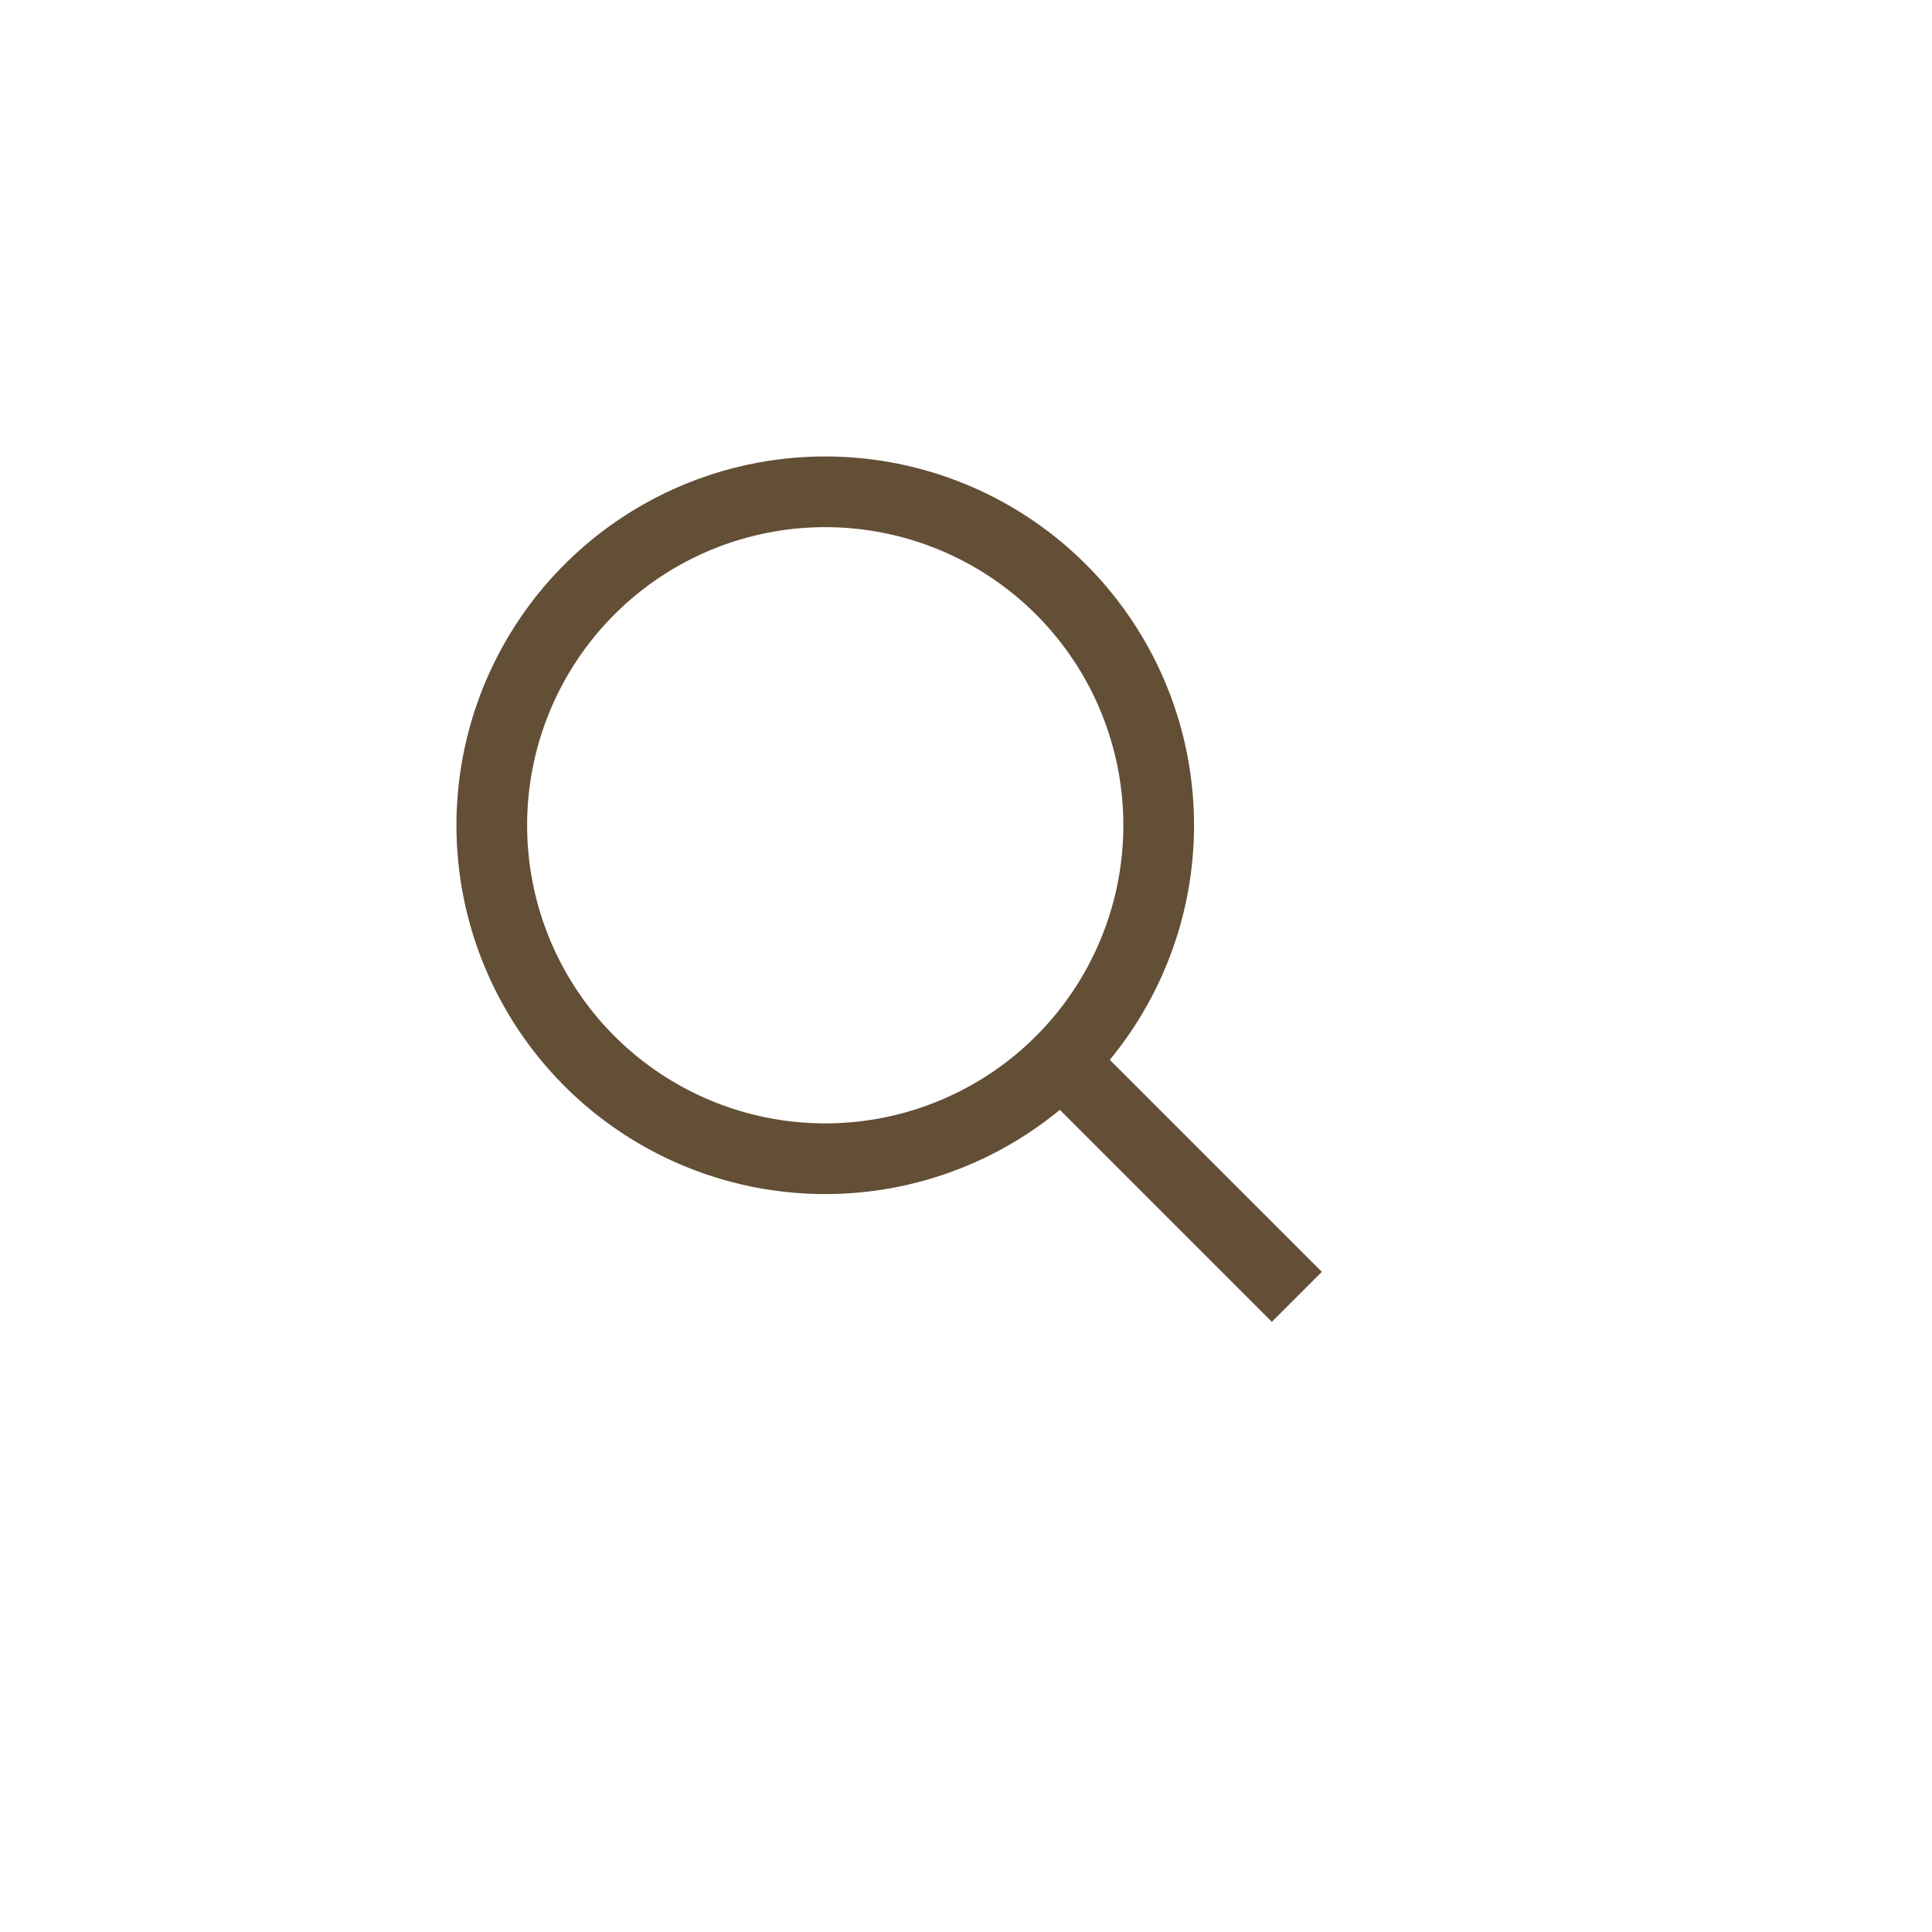 <svg width="41" height="41" viewBox="0 0 41 41" fill="none" xmlns="http://www.w3.org/2000/svg">
    <g clip-path="url(#0e5962cbla)" stroke="#634E36" stroke-width="1.5">
        <path d="m27.52 27.52-5.003-5.003M22.517 22.516A7.076 7.076 0 1 0 12.509 12.51a7.076 7.076 0 0 0 10.008 10.007z"/>
    </g>
    <defs>
        <clipPath id="0e5962cbla">
            <path fill="#fff" transform="rotate(-45 24.16 10.007)" d="M0 0h28.305v28.305H0z"/>
        </clipPath>
    </defs>
</svg>
